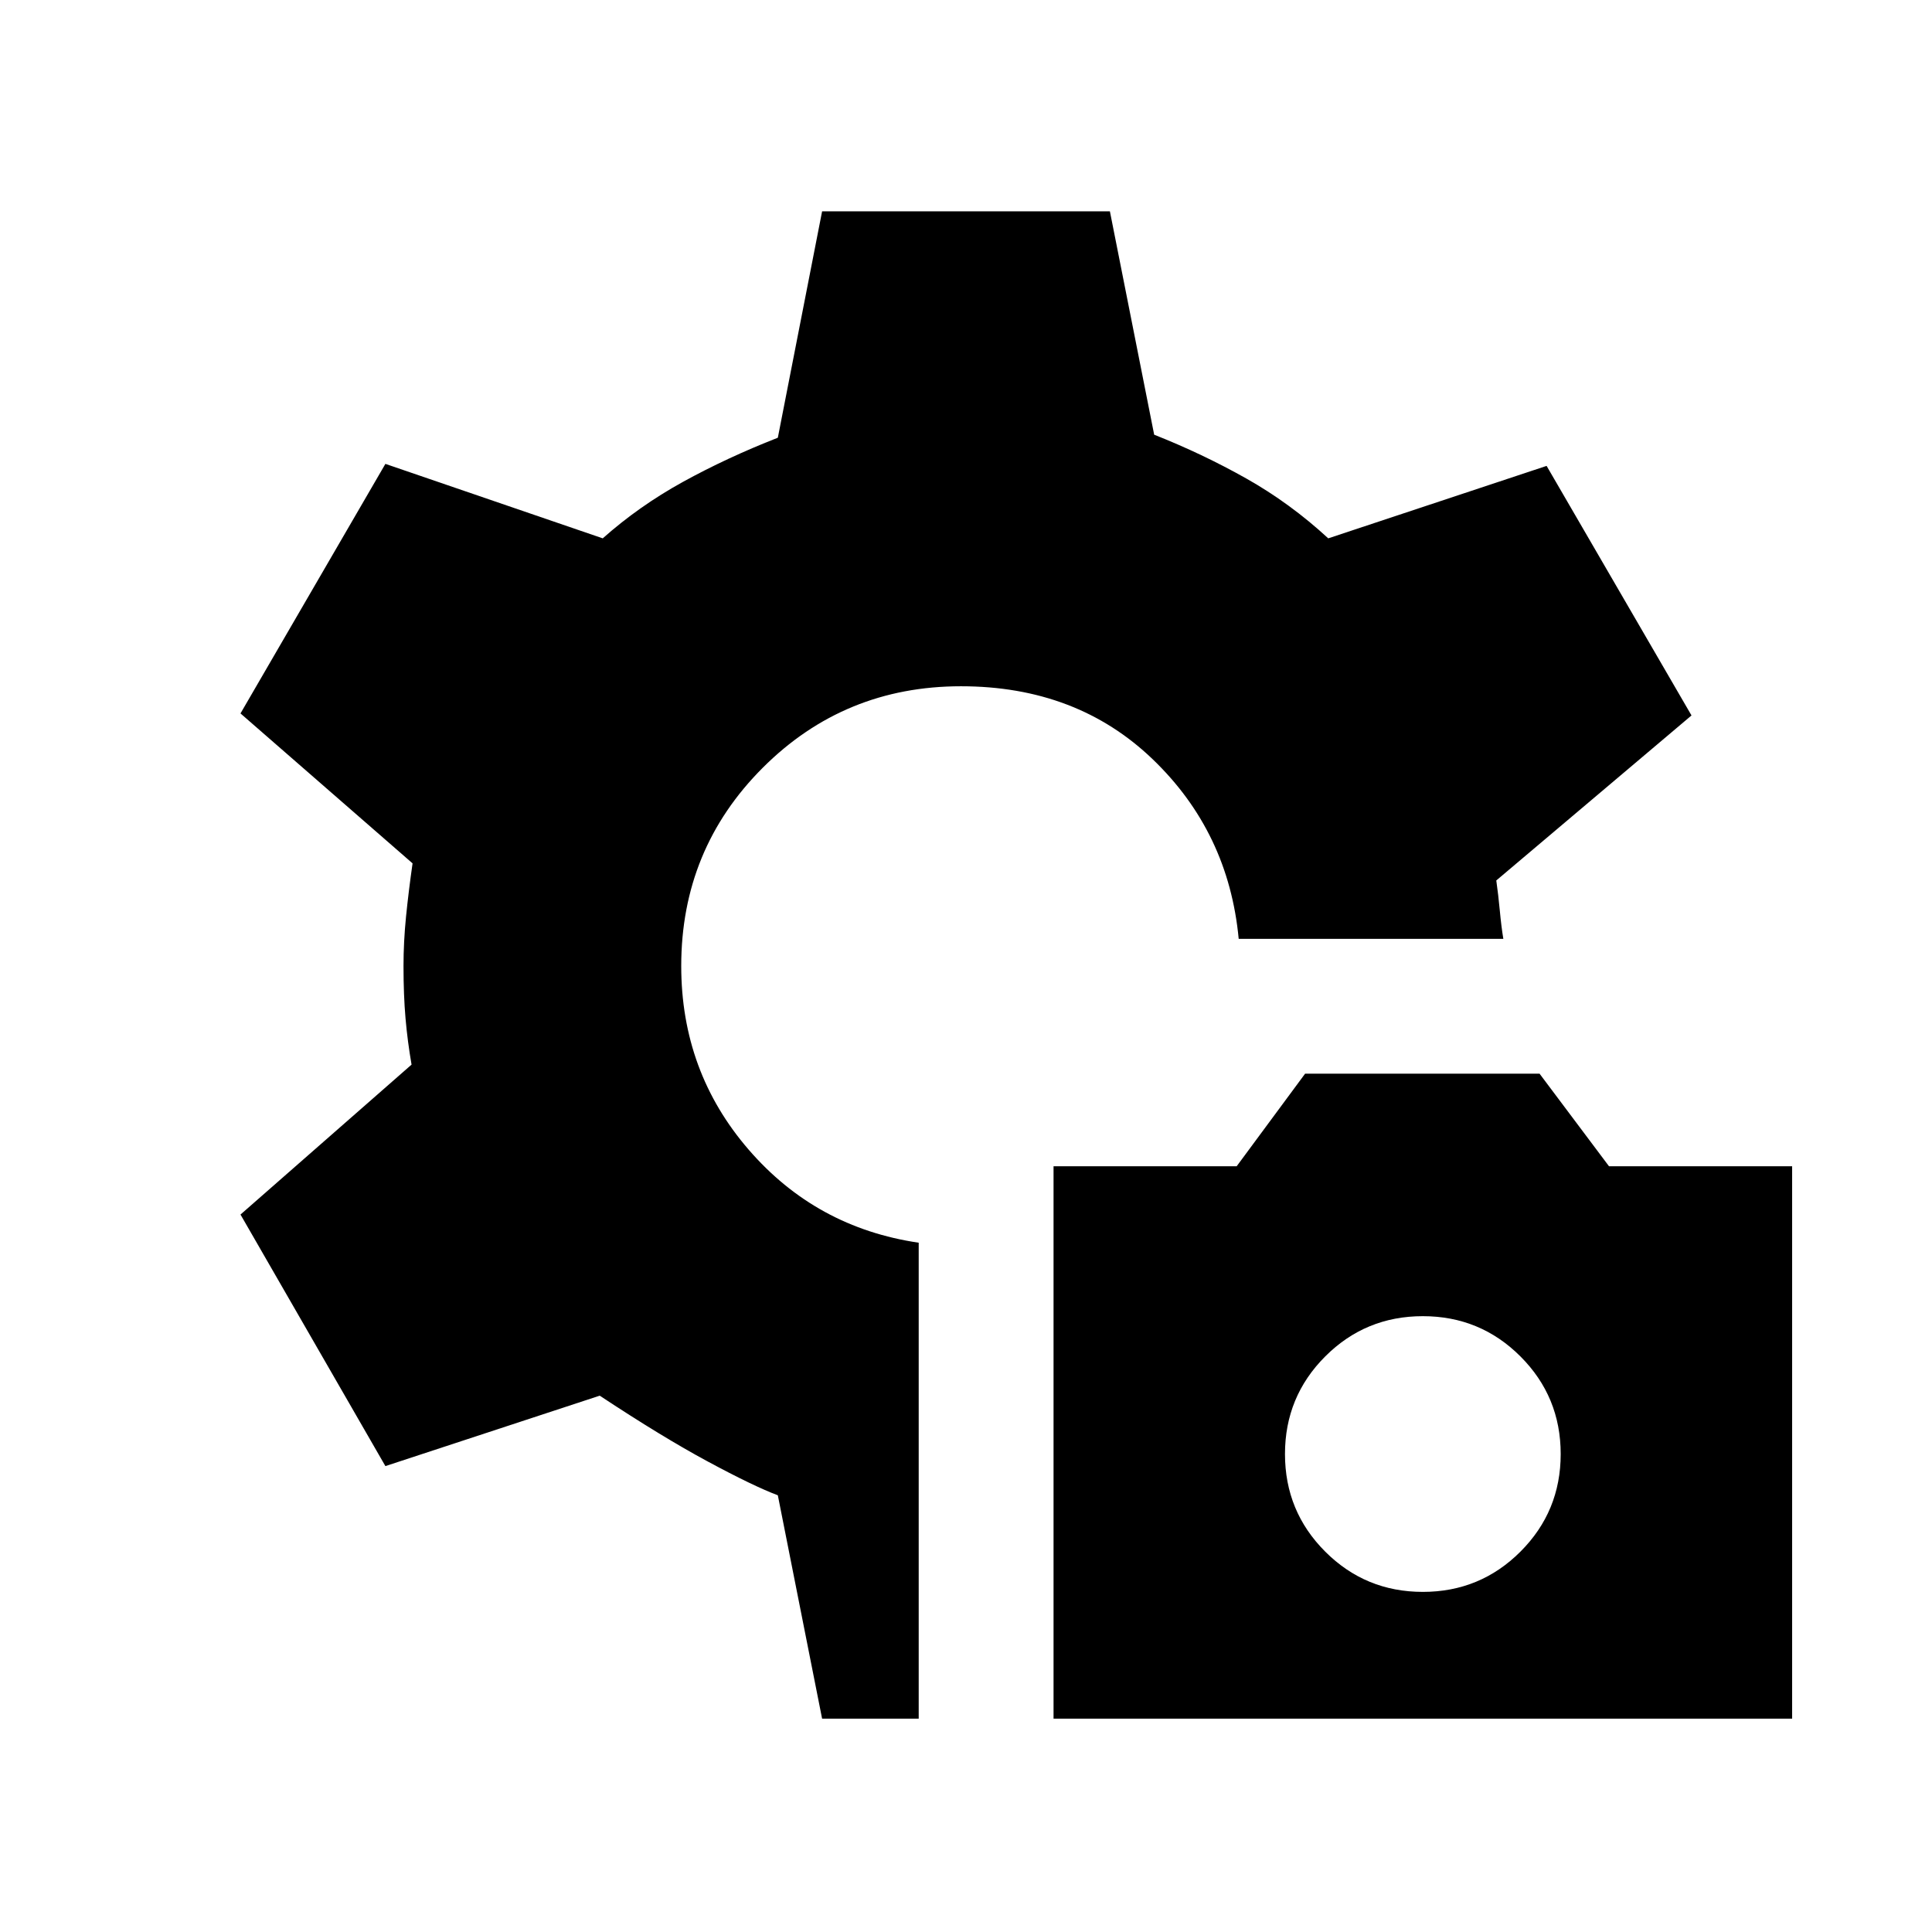 <svg xmlns="http://www.w3.org/2000/svg" height="20" viewBox="0 -960 960 960" width="20"><path d="M523.5-106v-274.5h91l34-46H765l34.5 46h91V-106h-367ZM707-169q28.5 0 48.5-20t20-48.5q0-28.5-20-48.5T707-306q-28.5 0-48.5 20t-20 48.5q0 28.5 20 48.5t48.5 20Zm-298.5 63-22-111q-12-4.5-34.75-16.75T298-266.5l-106.5 35-72-125 85-74.5q-2-11.5-3-23t-1-26q0-12 1.25-24.5T205-531l-85.5-74.5 72-124 108 37q18-16 39.75-28t47.25-22l22-112.5h143l22 111q24 9.5 45.75 21.75T660-692.5l108.5-36 72 124-97 82q1 7 1.75 15t1.75 14H615.5q-5-53-42.75-89.25T477.5-619q-58 0-98.5 40.5T338.5-480q0 52.5 33.5 91.25t84.5 46.25V-106h-48Z"/></svg>